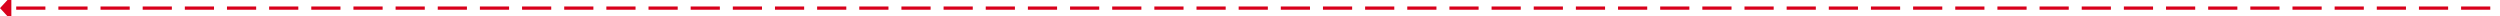 ﻿<?xml version="1.0" encoding="utf-8"?>
<svg version="1.1" xmlns:xlink="http://www.w3.org/1999/xlink" width="1542px" height="10px" preserveAspectRatio="xMinYMid meet" viewBox="2461 72  1542 8" xmlns="http://www.w3.org/2000/svg">
  <path d="M 3998 413  L 3998 76  L 2467 76  " stroke-width="2" stroke-dasharray="18,8" stroke="#d9001b" fill="none" />
  <path d="M 2468 68.4  L 2461 76  L 2468 83.6  L 2468 68.4  Z " fill-rule="nonzero" fill="#d9001b" stroke="none" />
</svg>